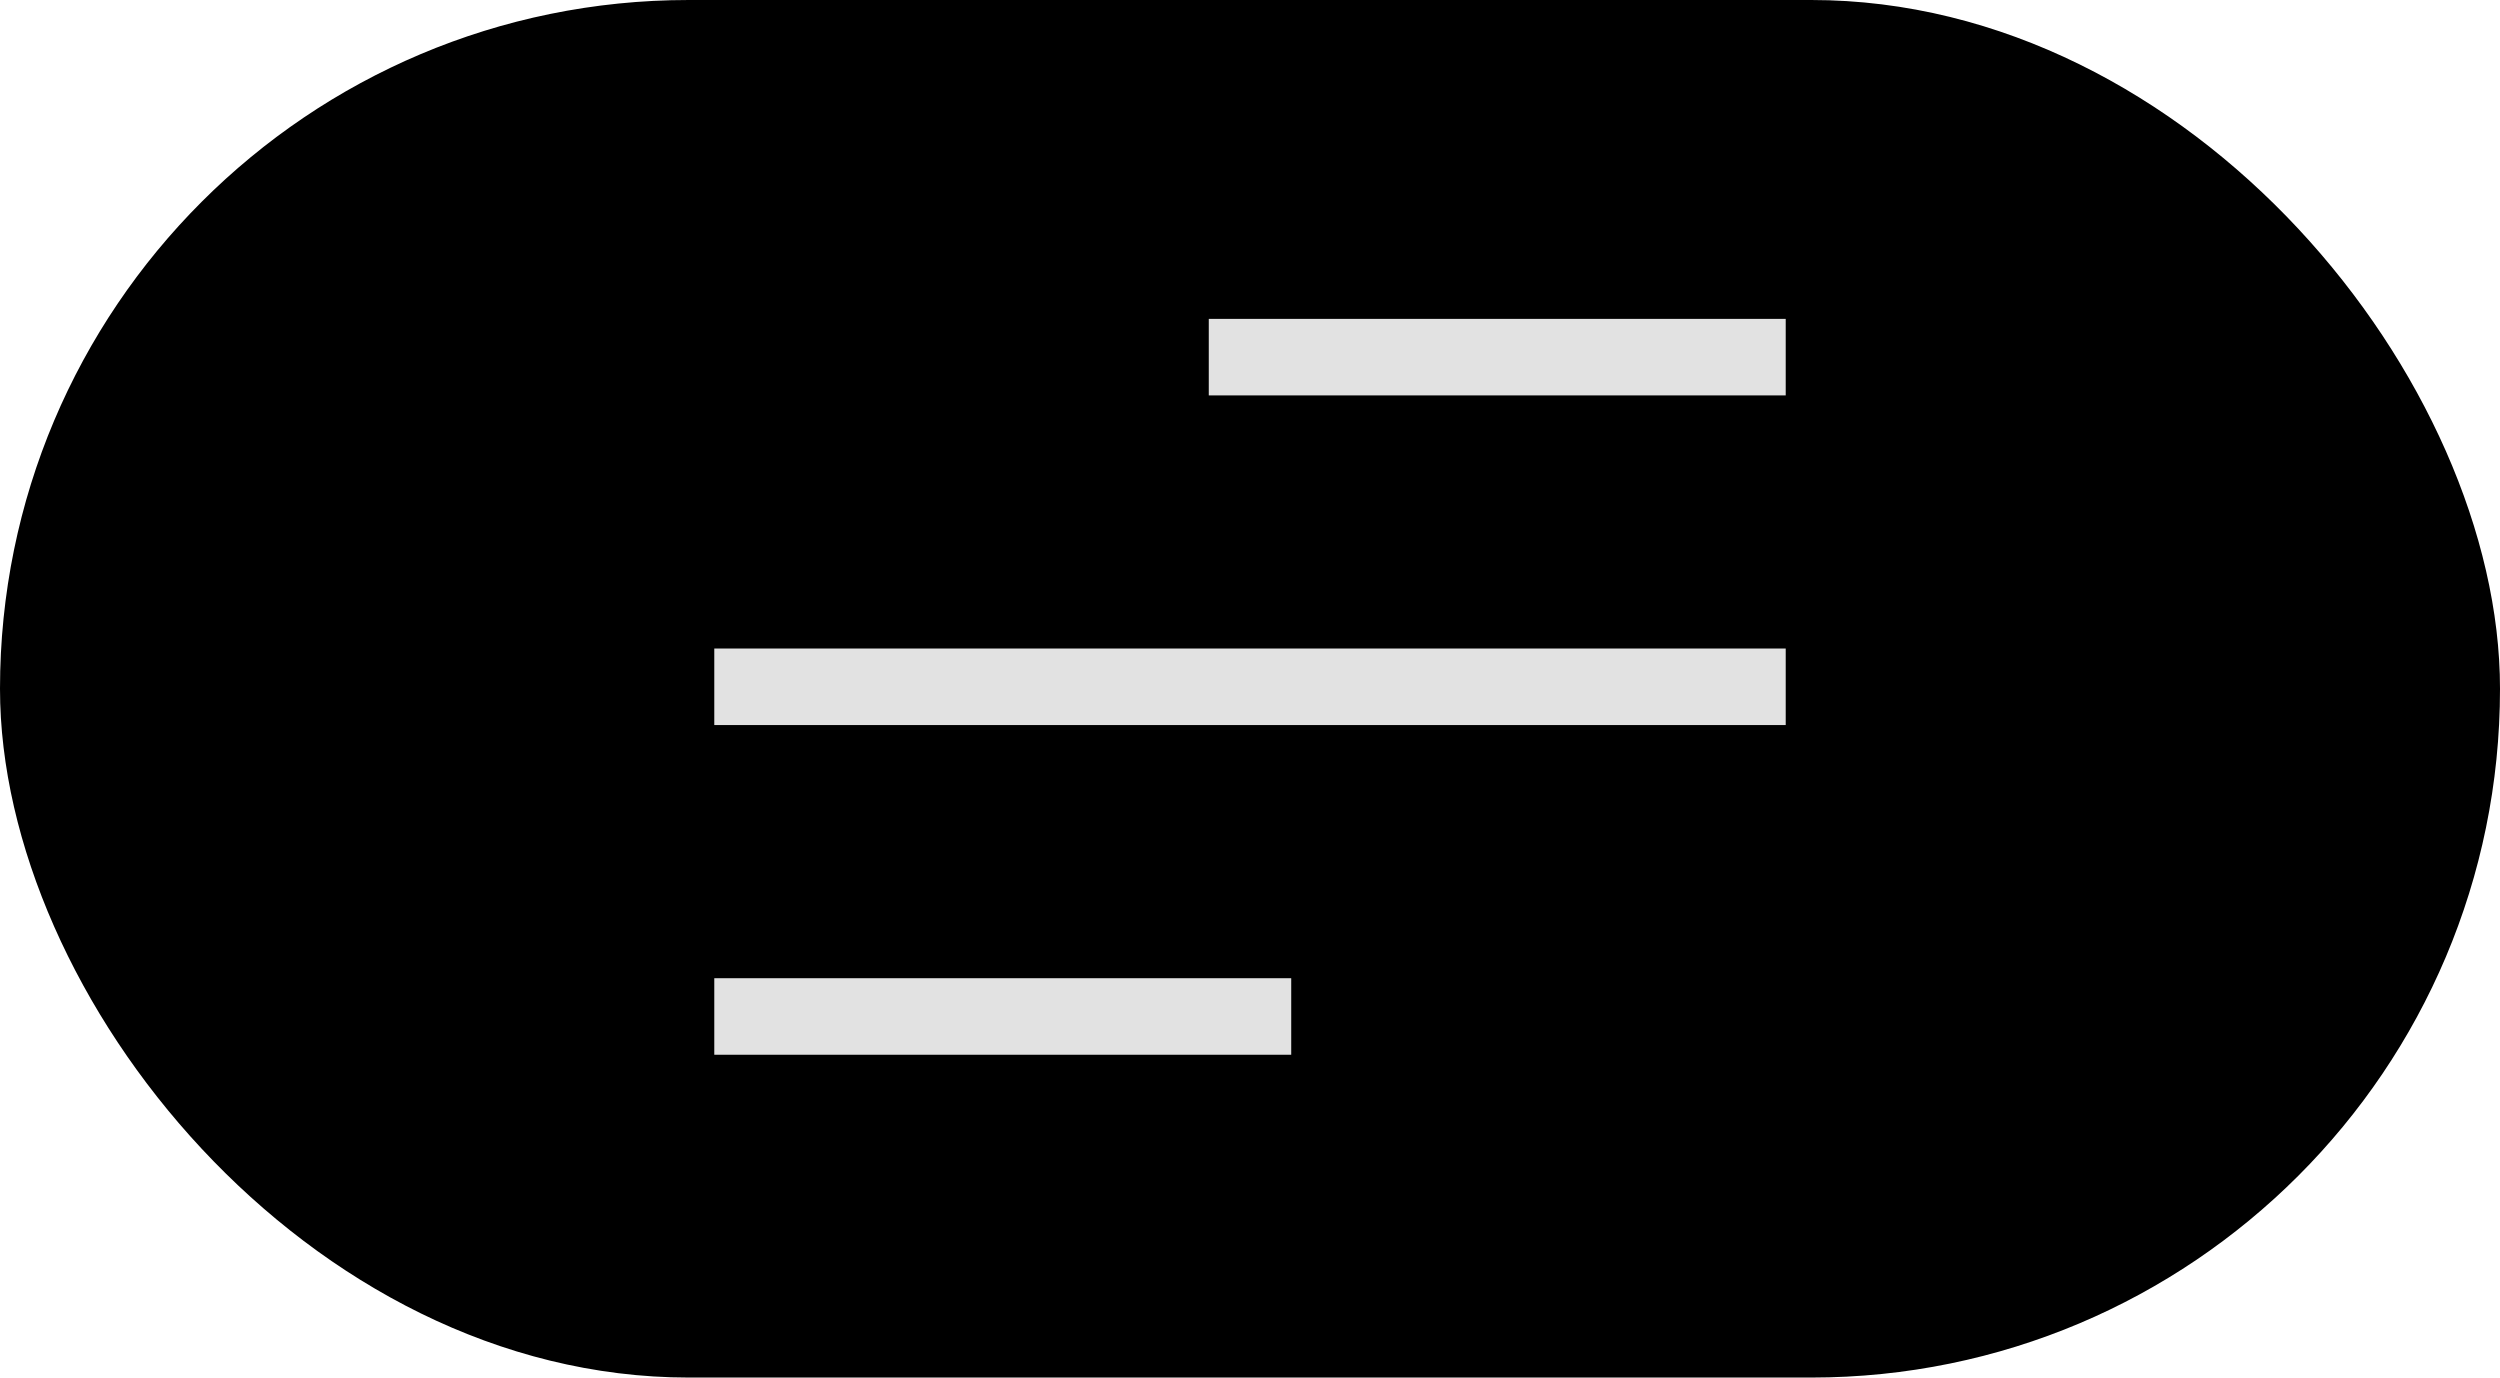 <svg width="49" height="27" viewBox="0 0 49 27" fill="none" xmlns="http://www.w3.org/2000/svg">
<rect width="49" height="27" rx="13.5" fill="black"/>
<path d="M23.692 7H35" stroke="#E2E2E2" stroke-width="1.5"/>
<path d="M14 19.923H25.308" stroke="#E2E2E2" stroke-width="1.5"/>
<path d="M14 13.461L35 13.461" stroke="#E2E2E2" stroke-width="1.5"/>
</svg>
